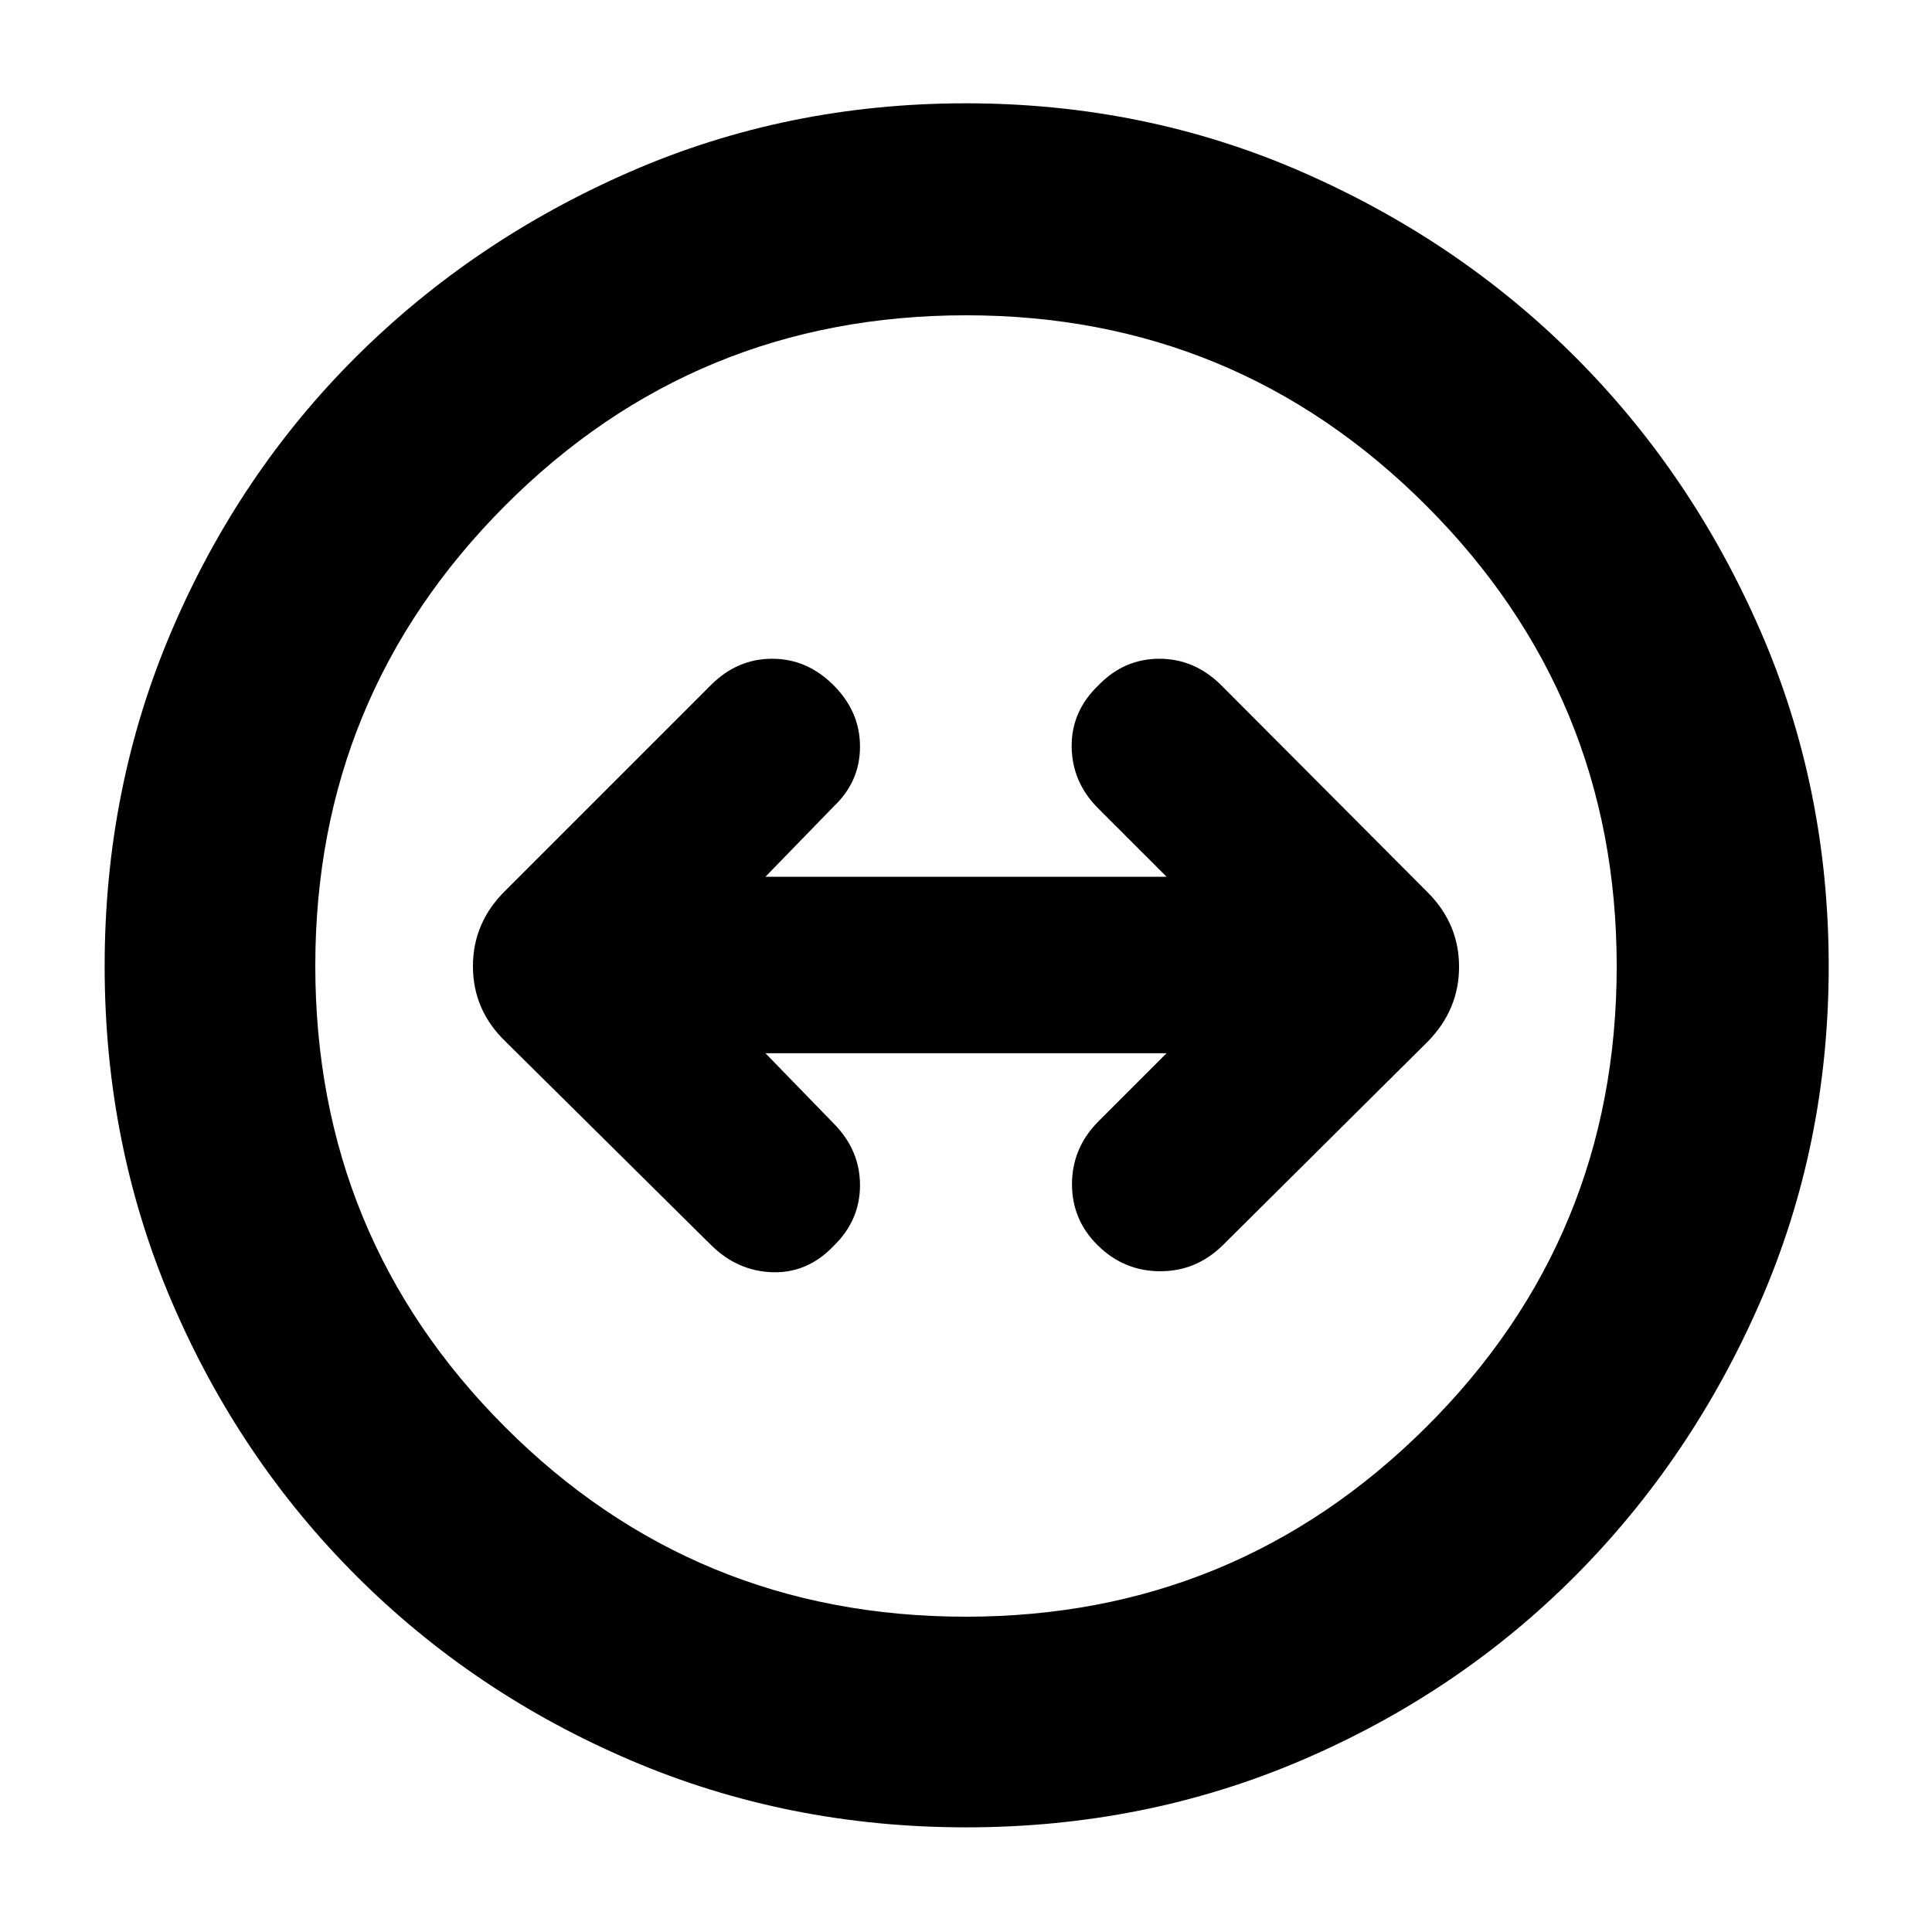 <svg xmlns="http://www.w3.org/2000/svg" height="40" viewBox="0 -960 960 960" width="40"><path d="M480.09-52q-88.76 0-166.76-33.33-78-33.34-136.33-91.67-58.33-58.33-91.67-136.24Q52-391.15 52-479.91q0-88.76 33.33-166.76 33.34-78 91.57-136 58.24-58 136.21-92t166.79-34q88.83 0 166.8 34 77.97 34 135.97 92t92 135.97q34 77.97 34 166.8 0 88.82-34 166.79t-92 136.21q-58 58.23-135.91 91.57Q568.85-52 480.09-52Zm-.21-104.67q134.12 0 228.79-94.21 94.66-94.22 94.66-229 0-134.12-94.55-228.79-94.55-94.66-228.66-94.66-134.79 0-229.12 94.55-94.33 94.55-94.33 228.66 0 134.79 94.21 229.12 94.22 94.33 229 94.33ZM480-480Zm-65.67 139q13-12.67 13-30.08 0-17.41-13-30.59l-34-35h199.34l-34 34q-13 13.18-13 31.09t13 30.58q13 12.67 30.91 12.67t31.09-13l101.66-101Q725-458.24 725-479.62t-15.67-37.05l-102.66-103q-13.18-13-30.59-13t-30.08 13q-13.67 13-13.5 30.67.17 17.67 13.17 30.67l34 34H380.33l34-35q13-12.34 13-29.69 0-17.36-13.14-30.5-13.14-13.15-30.5-13.15t-30.36 13l-102 102Q235-501.76 235-479.88t16.33 37.55l102 101q13.18 13 30.59 13.5T414.33-341Z"/></svg>